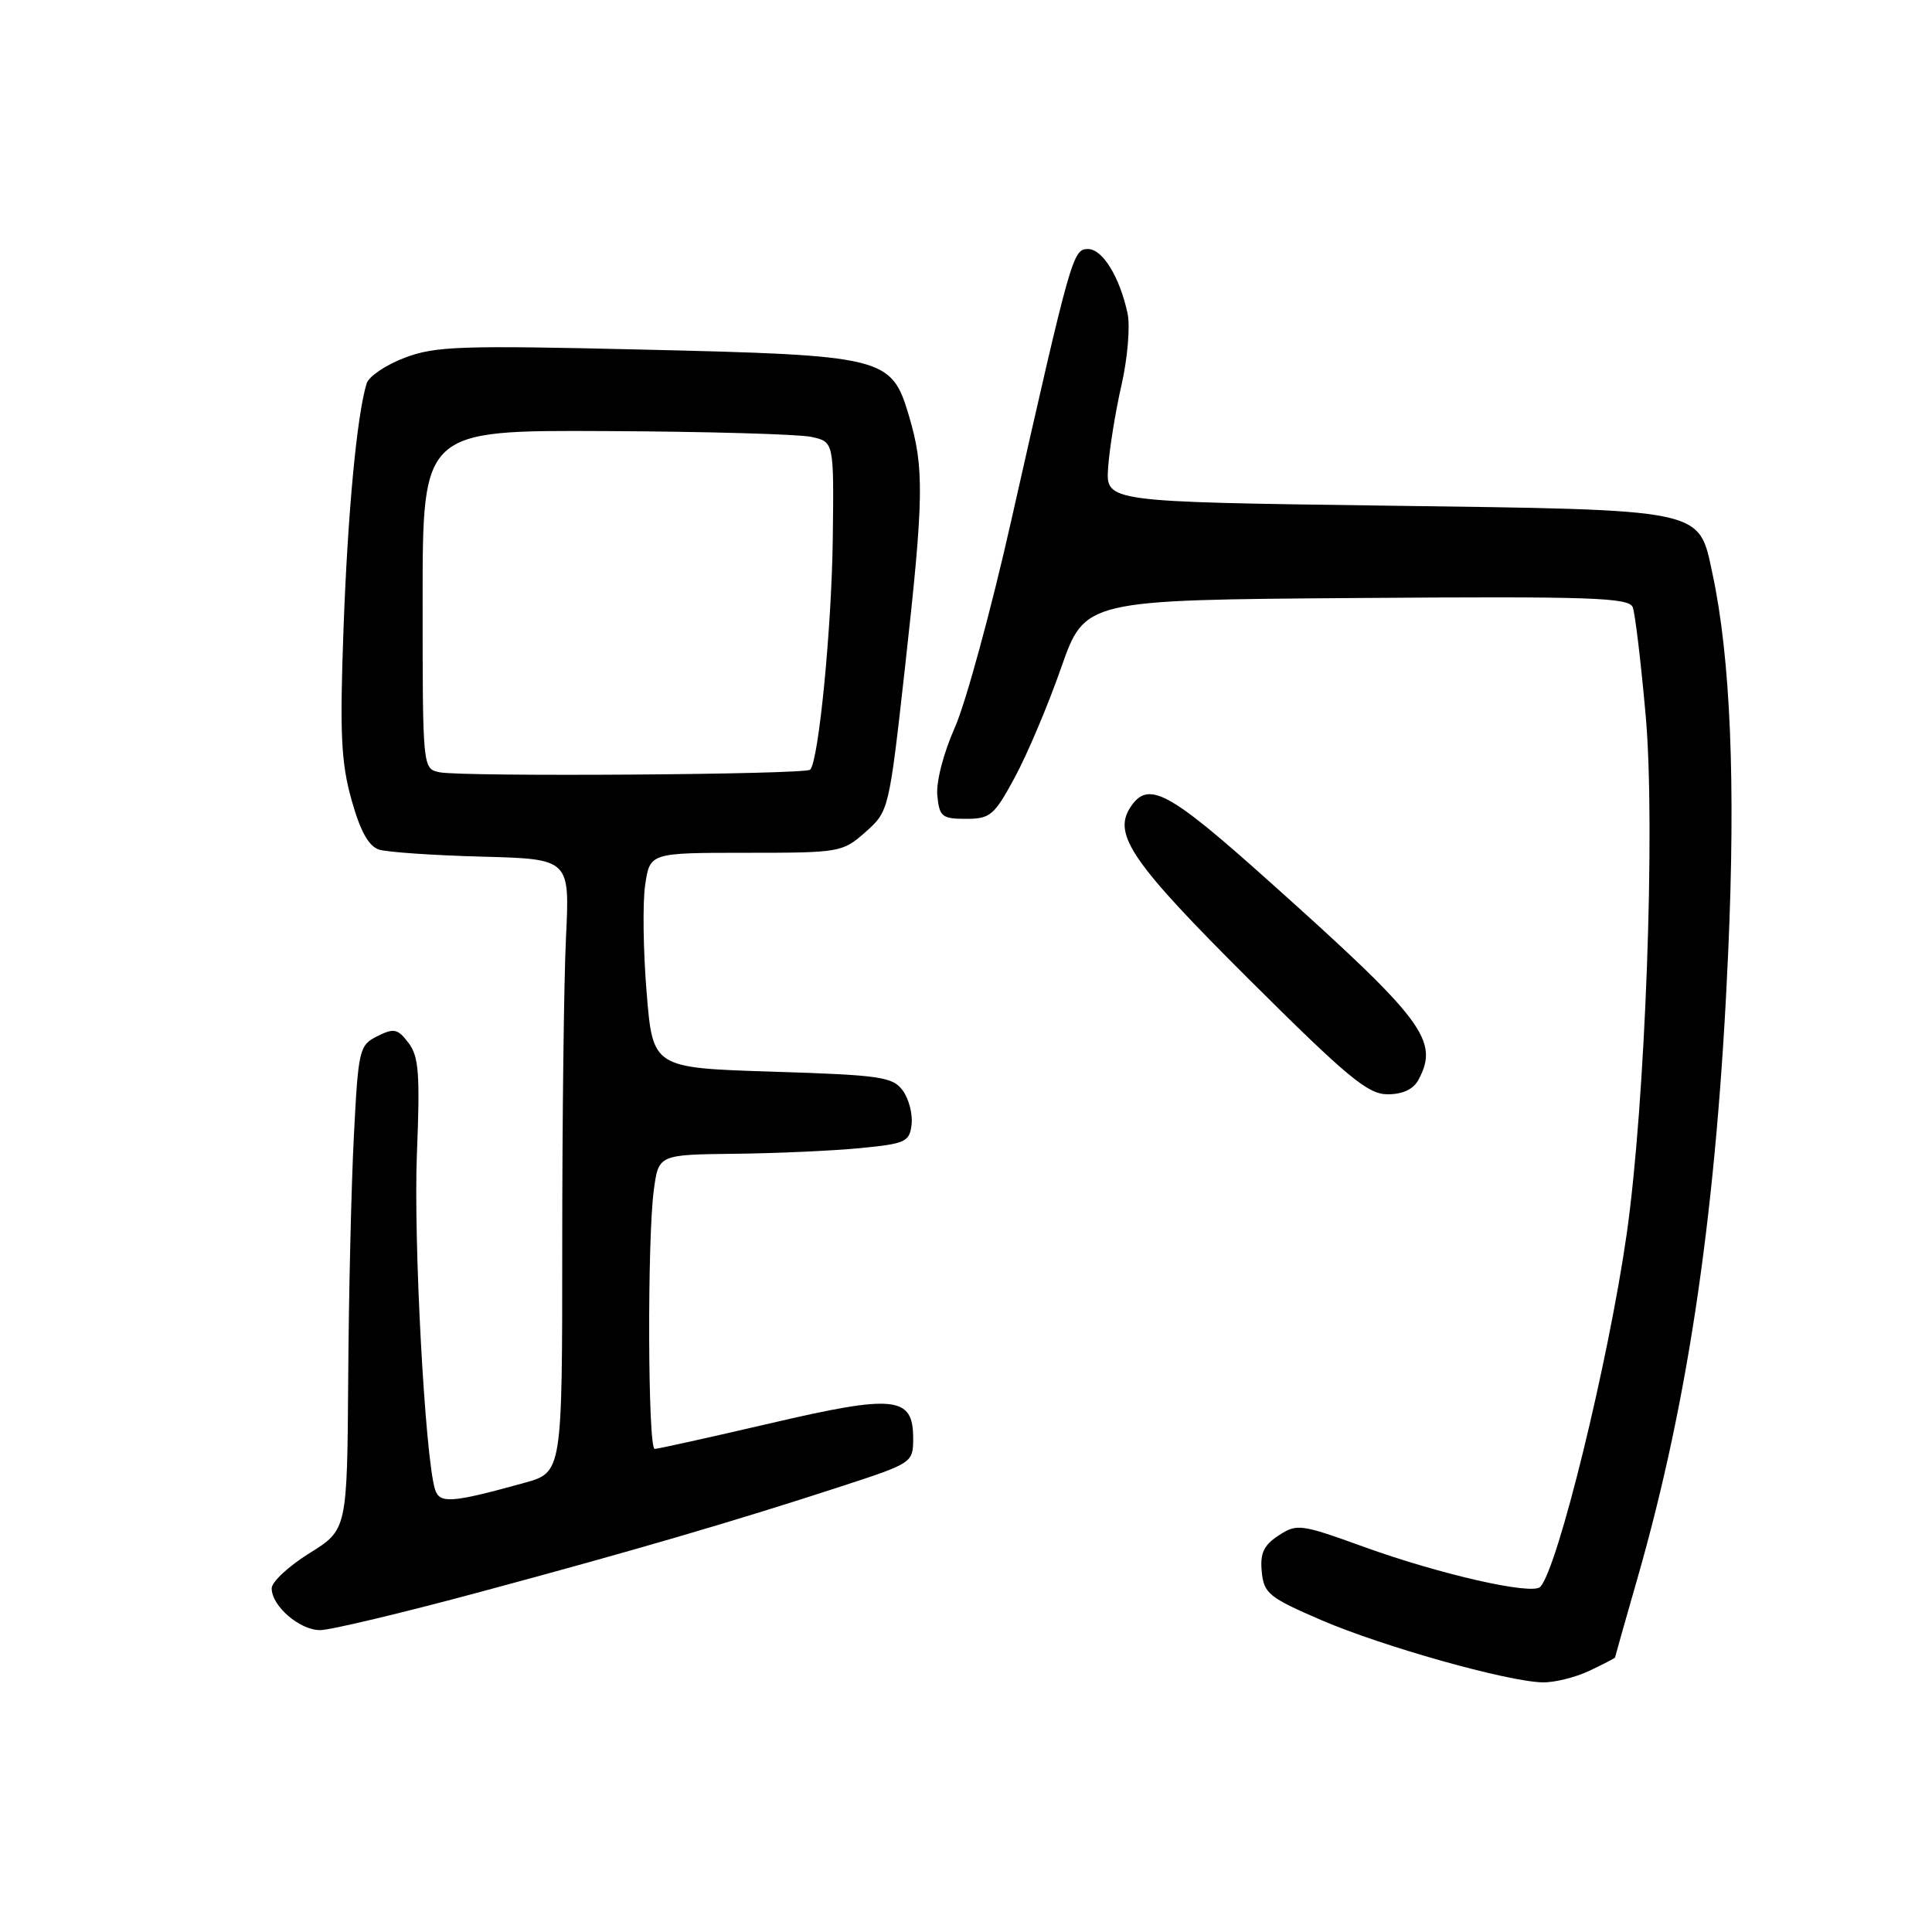 <?xml version="1.0" encoding="UTF-8" standalone="no"?>
<!DOCTYPE svg PUBLIC "-//W3C//DTD SVG 1.1//EN" "http://www.w3.org/Graphics/SVG/1.1/DTD/svg11.dtd" >
<svg xmlns="http://www.w3.org/2000/svg" xmlns:xlink="http://www.w3.org/1999/xlink" version="1.1" viewBox="0 0 256 256">
 <g >
 <path fill="currentColor"
d=" M 210.60 221.39 C 212.47 220.50 214.00 219.71 214.00 219.63 C 214.00 219.56 215.35 214.77 217.01 209.00 C 223.84 185.13 227.51 159.79 229.00 126.06 C 229.99 103.66 229.30 87.15 226.91 76.01 C 225.05 67.32 226.26 67.58 183.56 67.00 C 146.54 66.50 146.54 66.50 146.83 62.00 C 147.00 59.52 147.79 54.59 148.60 51.04 C 149.41 47.49 149.77 43.22 149.41 41.54 C 148.37 36.70 146.10 33.00 144.17 33.00 C 142.16 33.00 141.94 33.79 133.99 69.00 C 131.33 80.83 127.96 93.15 126.52 96.40 C 125.02 99.78 124.02 103.62 124.20 105.40 C 124.47 108.22 124.82 108.50 128.00 108.50 C 131.22 108.50 131.74 108.05 134.47 103.00 C 136.11 99.97 138.87 93.45 140.60 88.50 C 143.75 79.50 143.75 79.50 179.76 79.24 C 210.94 79.01 215.85 79.18 216.35 80.47 C 216.66 81.29 217.44 87.79 218.07 94.91 C 219.37 109.62 218.02 146.21 215.54 163.55 C 213.13 180.39 206.41 207.84 204.09 210.27 C 203.02 211.39 190.82 208.62 180.70 204.96 C 172.35 201.94 171.85 201.87 169.42 203.46 C 167.44 204.76 166.95 205.81 167.19 208.27 C 167.47 211.15 168.14 211.68 175.12 214.69 C 183.25 218.18 199.63 222.79 204.35 222.92 C 205.92 222.97 208.73 222.27 210.60 221.39 Z  M 63.67 210.93 C 84.19 205.41 97.45 201.53 111.75 196.86 C 120.90 193.87 121.00 193.80 121.00 190.58 C 121.00 184.99 118.57 184.74 101.97 188.62 C 94.01 190.47 87.16 191.99 86.75 191.99 C 85.84 192.00 85.75 164.13 86.64 157.64 C 87.27 153.00 87.27 153.00 97.39 152.88 C 102.95 152.82 110.42 152.48 114.00 152.13 C 119.99 151.55 120.52 151.30 120.79 149.00 C 120.95 147.62 120.43 145.60 119.62 144.50 C 118.30 142.69 116.68 142.45 102.33 142.00 C 86.50 141.50 86.50 141.50 85.68 131.50 C 85.23 126.00 85.14 119.59 85.49 117.25 C 86.12 113.00 86.12 113.00 98.85 113.00 C 111.31 113.00 111.64 112.94 114.68 110.25 C 117.77 107.51 117.80 107.41 119.91 88.50 C 122.43 65.87 122.49 62.00 120.44 55.10 C 118.12 47.28 117.30 47.08 85.04 46.32 C 60.99 45.75 57.64 45.87 53.61 47.41 C 51.12 48.35 48.86 49.89 48.58 50.81 C 47.29 55.03 46.08 67.87 45.52 83.27 C 45.01 97.22 45.19 101.03 46.58 105.99 C 47.75 110.16 48.84 112.13 50.24 112.58 C 51.33 112.92 57.46 113.34 63.86 113.51 C 75.50 113.82 75.50 113.82 75.00 124.16 C 74.72 129.85 74.50 148.13 74.50 164.80 C 74.50 195.09 74.50 195.09 69.50 196.48 C 59.75 199.18 58.22 199.28 57.63 197.31 C 56.31 192.91 54.78 164.45 55.24 152.96 C 55.67 142.29 55.50 139.99 54.13 138.19 C 52.69 136.30 52.20 136.20 50.00 137.30 C 47.60 138.50 47.48 139.03 46.89 150.53 C 46.55 157.11 46.21 171.55 46.14 182.60 C 46.00 202.70 46.00 202.70 41.00 205.81 C 38.25 207.52 36.00 209.61 36.00 210.46 C 36.00 212.81 39.70 216.00 42.42 216.00 C 43.76 216.00 53.32 213.72 63.67 210.93 Z  M 187.96 143.07 C 190.74 137.87 188.70 135.15 168.20 116.81 C 154.66 104.68 152.07 103.32 149.70 107.10 C 147.48 110.65 150.16 114.49 165.48 129.75 C 178.56 142.77 181.25 145.00 183.87 145.00 C 185.87 145.00 187.29 144.33 187.96 143.07 Z  M 58.25 102.33 C 56.00 101.86 56.00 101.86 56.00 79.43 C 56.00 57.00 56.00 57.00 80.25 57.12 C 93.59 57.18 105.85 57.53 107.50 57.89 C 110.50 58.54 110.50 58.54 110.35 71.21 C 110.21 83.13 108.48 100.85 107.35 101.99 C 106.70 102.64 61.28 102.95 58.25 102.33 Z "/>
</g>
</svg>